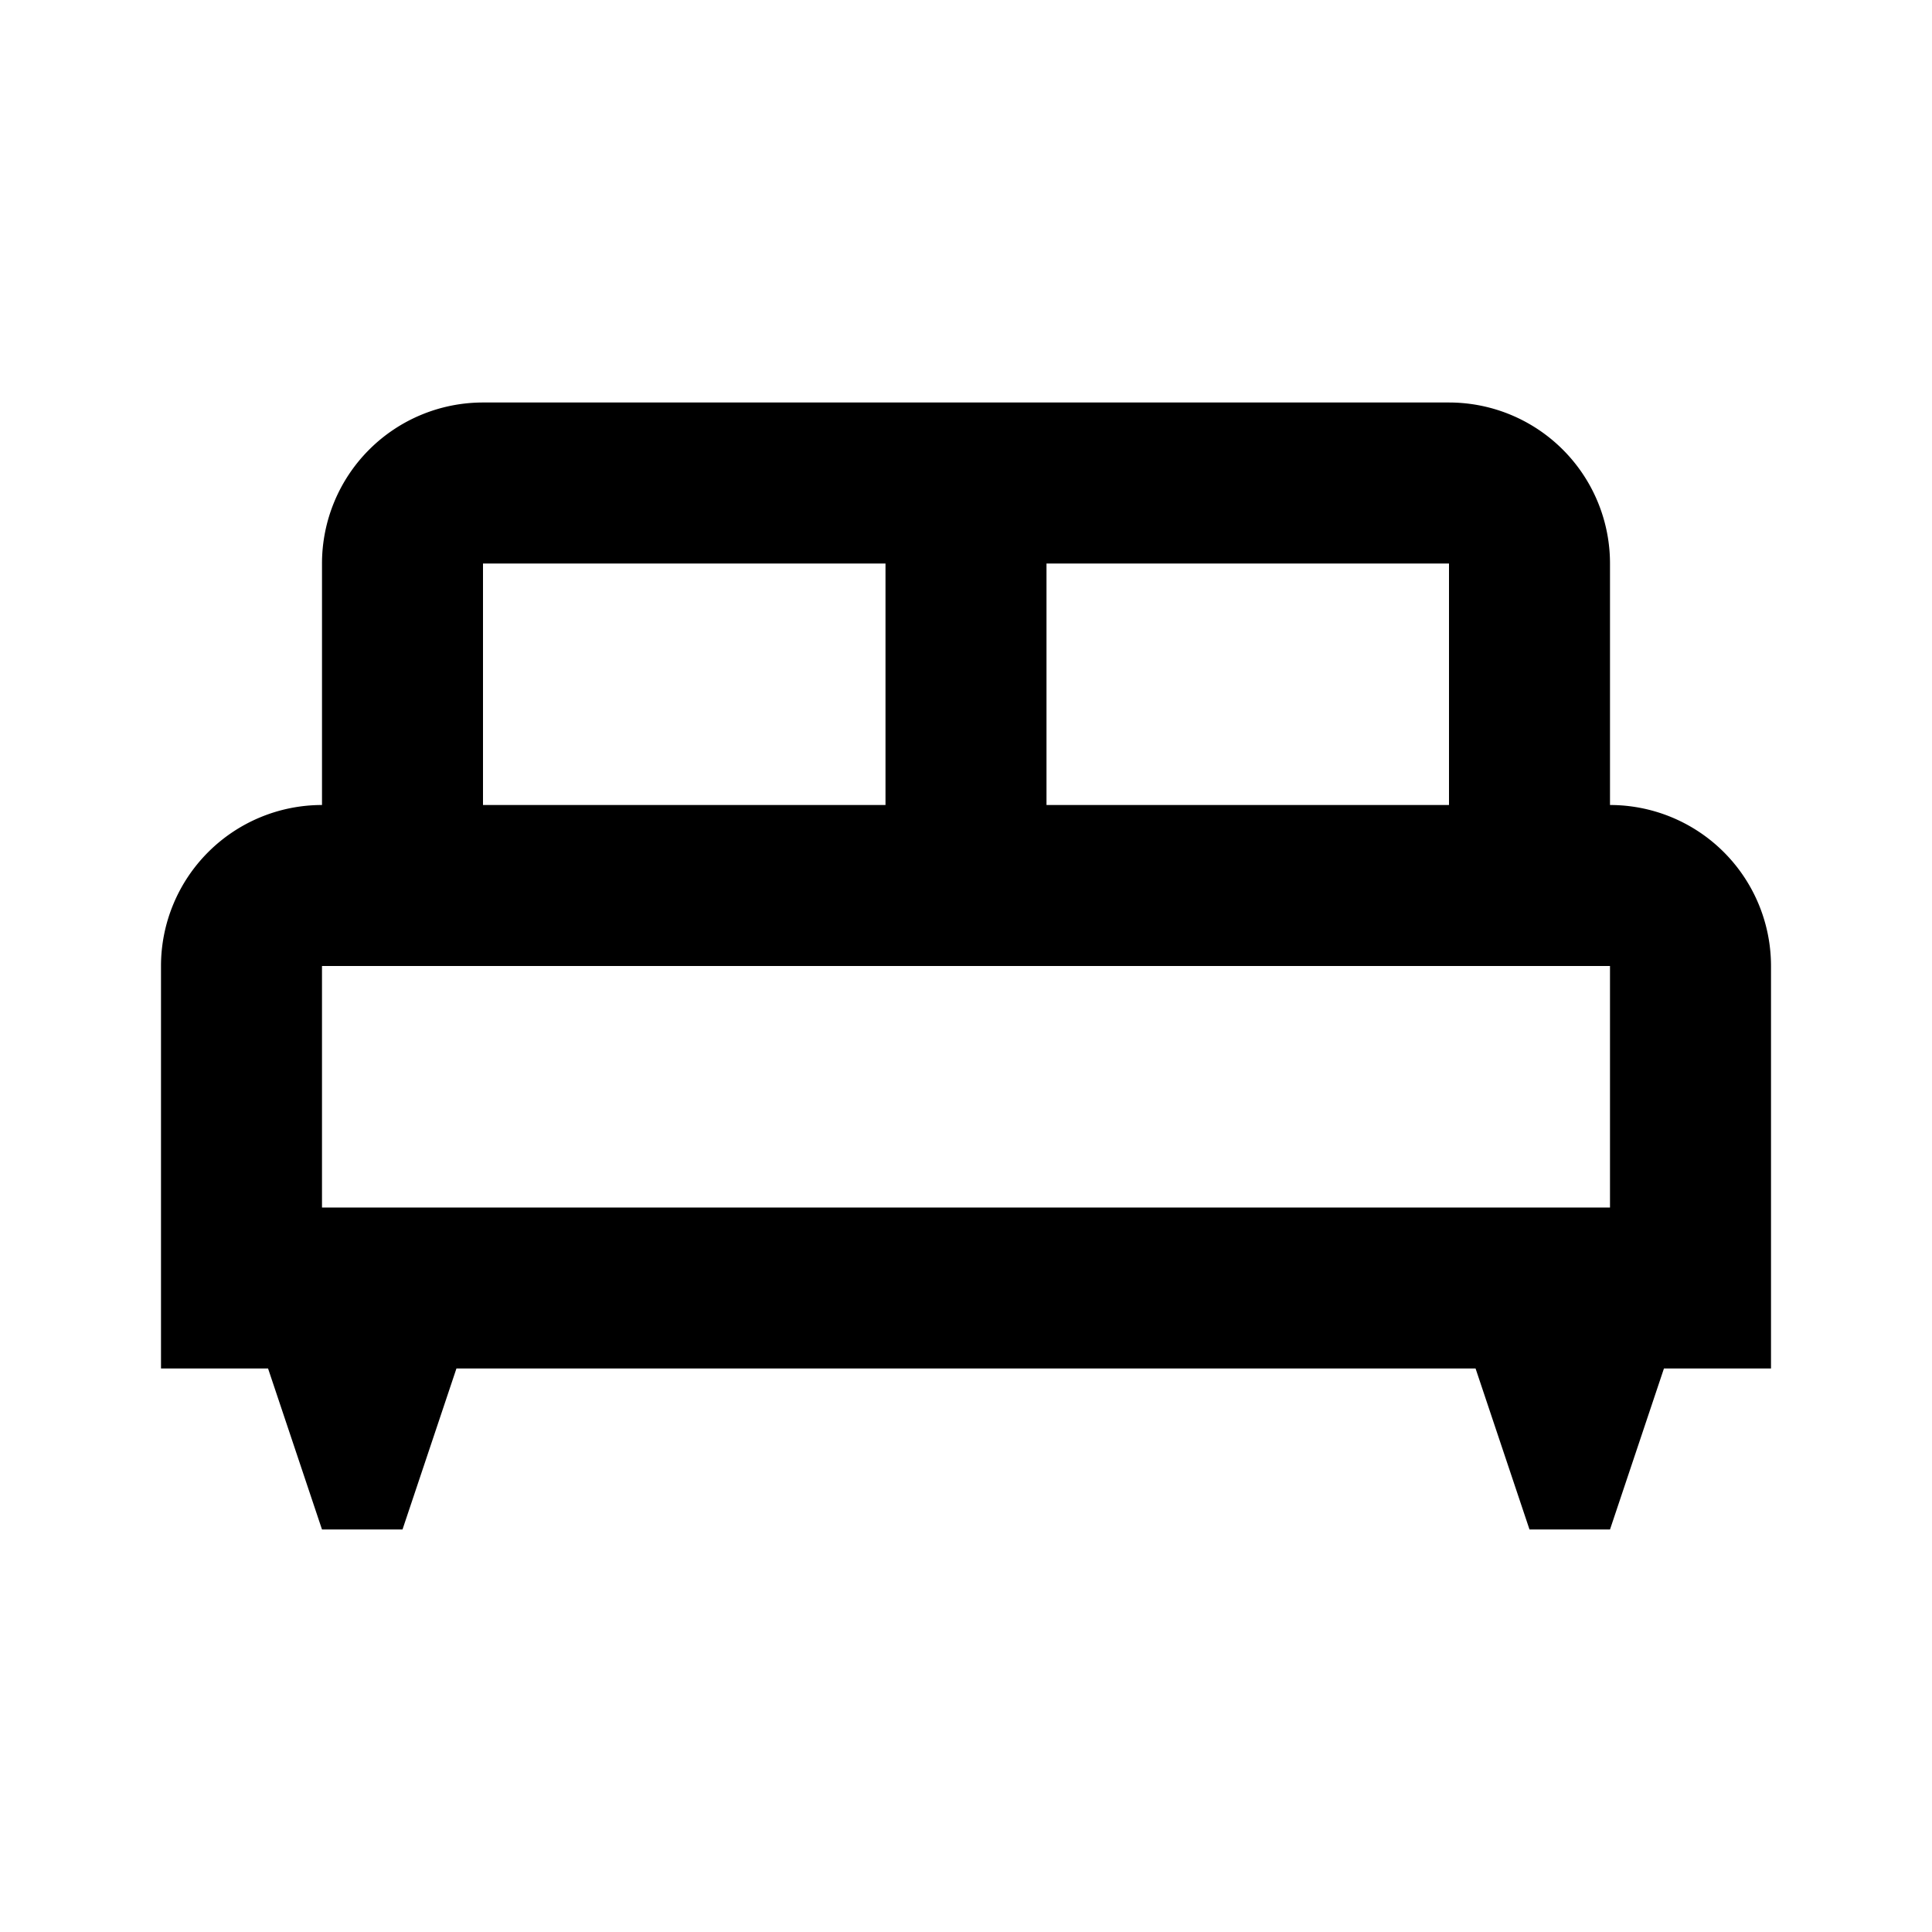 <svg height="24" viewBox="0 0 24 24" width="24" xmlns="http://www.w3.org/2000/svg"><path d="m20 10v-3a2 2 0 0 0 -2-2h-12a2 2 0 0 0 -2 2v3a2 2 0 0 0 -2 2v5h1.33l.67 2h1l.67-2h12.66l.67 2h1l.67-2h1.33v-5a2 2 0 0 0 -2-2m-7-3h5v3h-5m-7-3h5v3h-5m14 5h-16v-3h16z"/></svg>